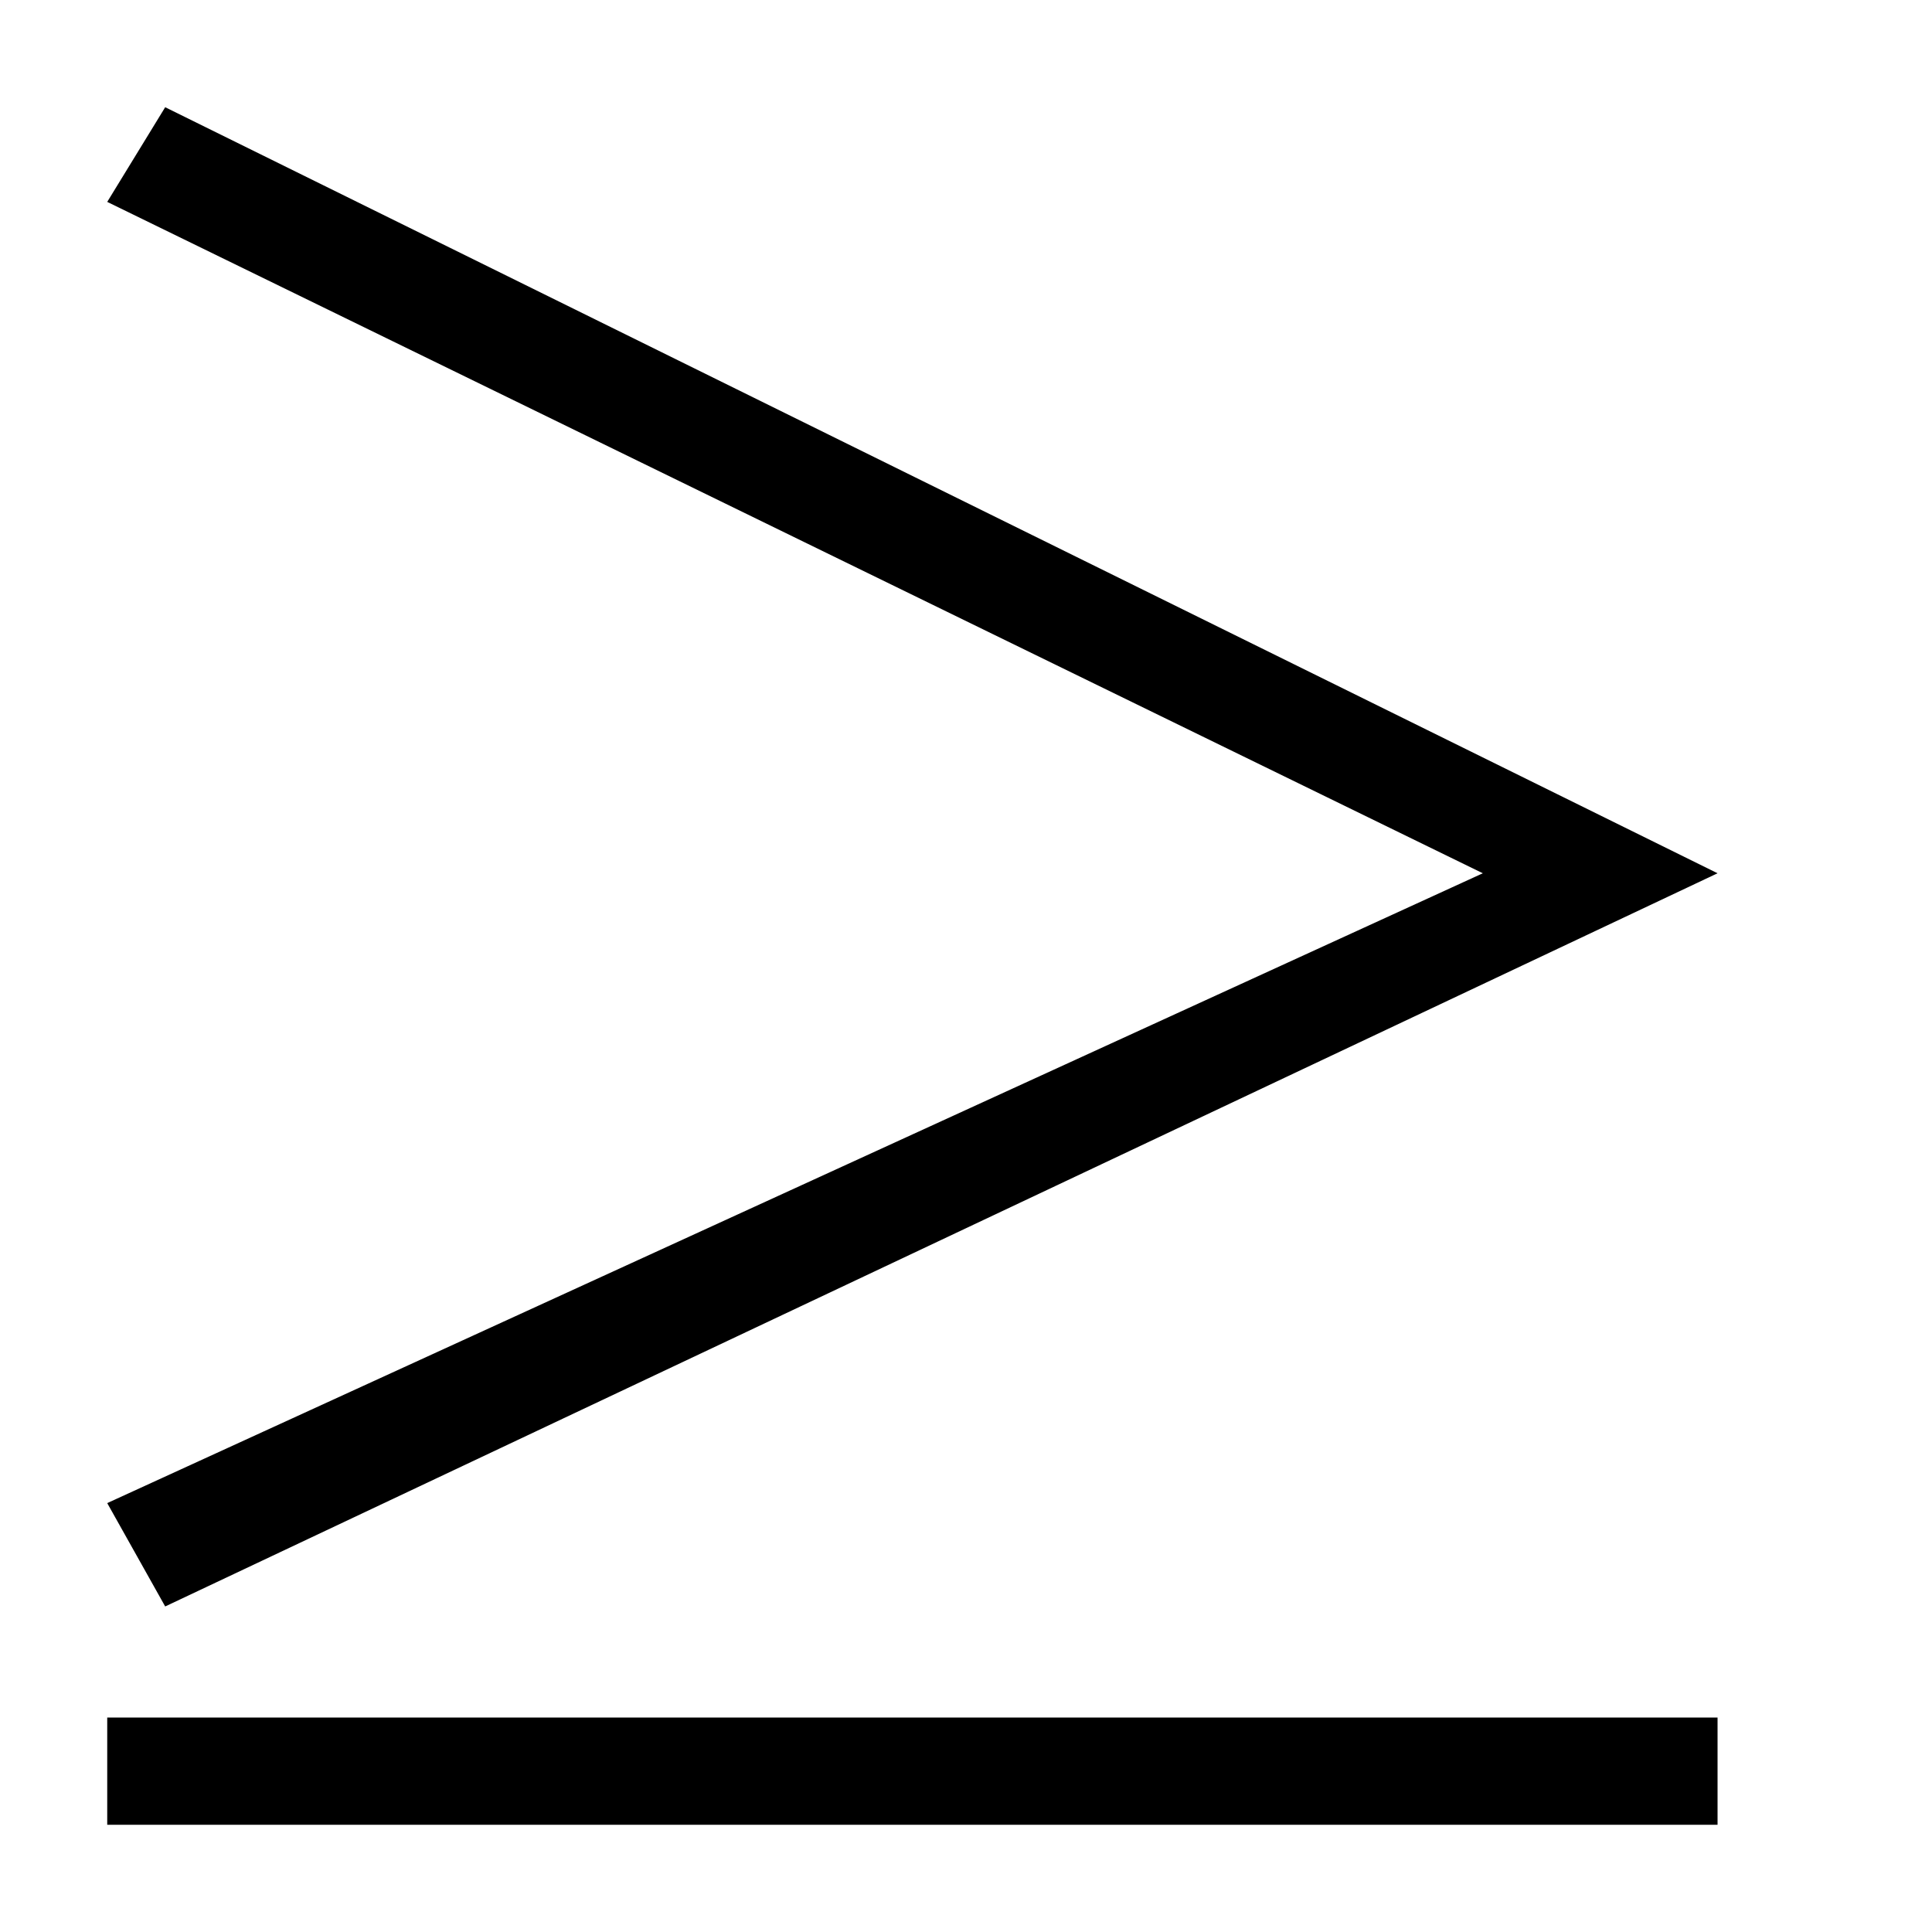<?xml version="1.0" encoding="utf-8"?>
<!-- Generated by IcoMoon.io -->
<!DOCTYPE svg PUBLIC "-//W3C//DTD SVG 1.1//EN" "http://www.w3.org/Graphics/SVG/1.1/DTD/svg11.dtd">
<svg version="1.1" xmlns="http://www.w3.org/2000/svg" xmlns:xlink="http://www.w3.org/1999/xlink" width="32" height="32" viewBox="0 0 32 32">
<path d="M2.736 26.608l25.712-12.144-25.712-12.688-0.96 1.568 22.784 11.12-22.784 10.432z" fill="#000000"></path>
<path d="M1.776 28.448h26.672v1.776h-26.672v-1.776z" fill="#000000"></path>
</svg>
